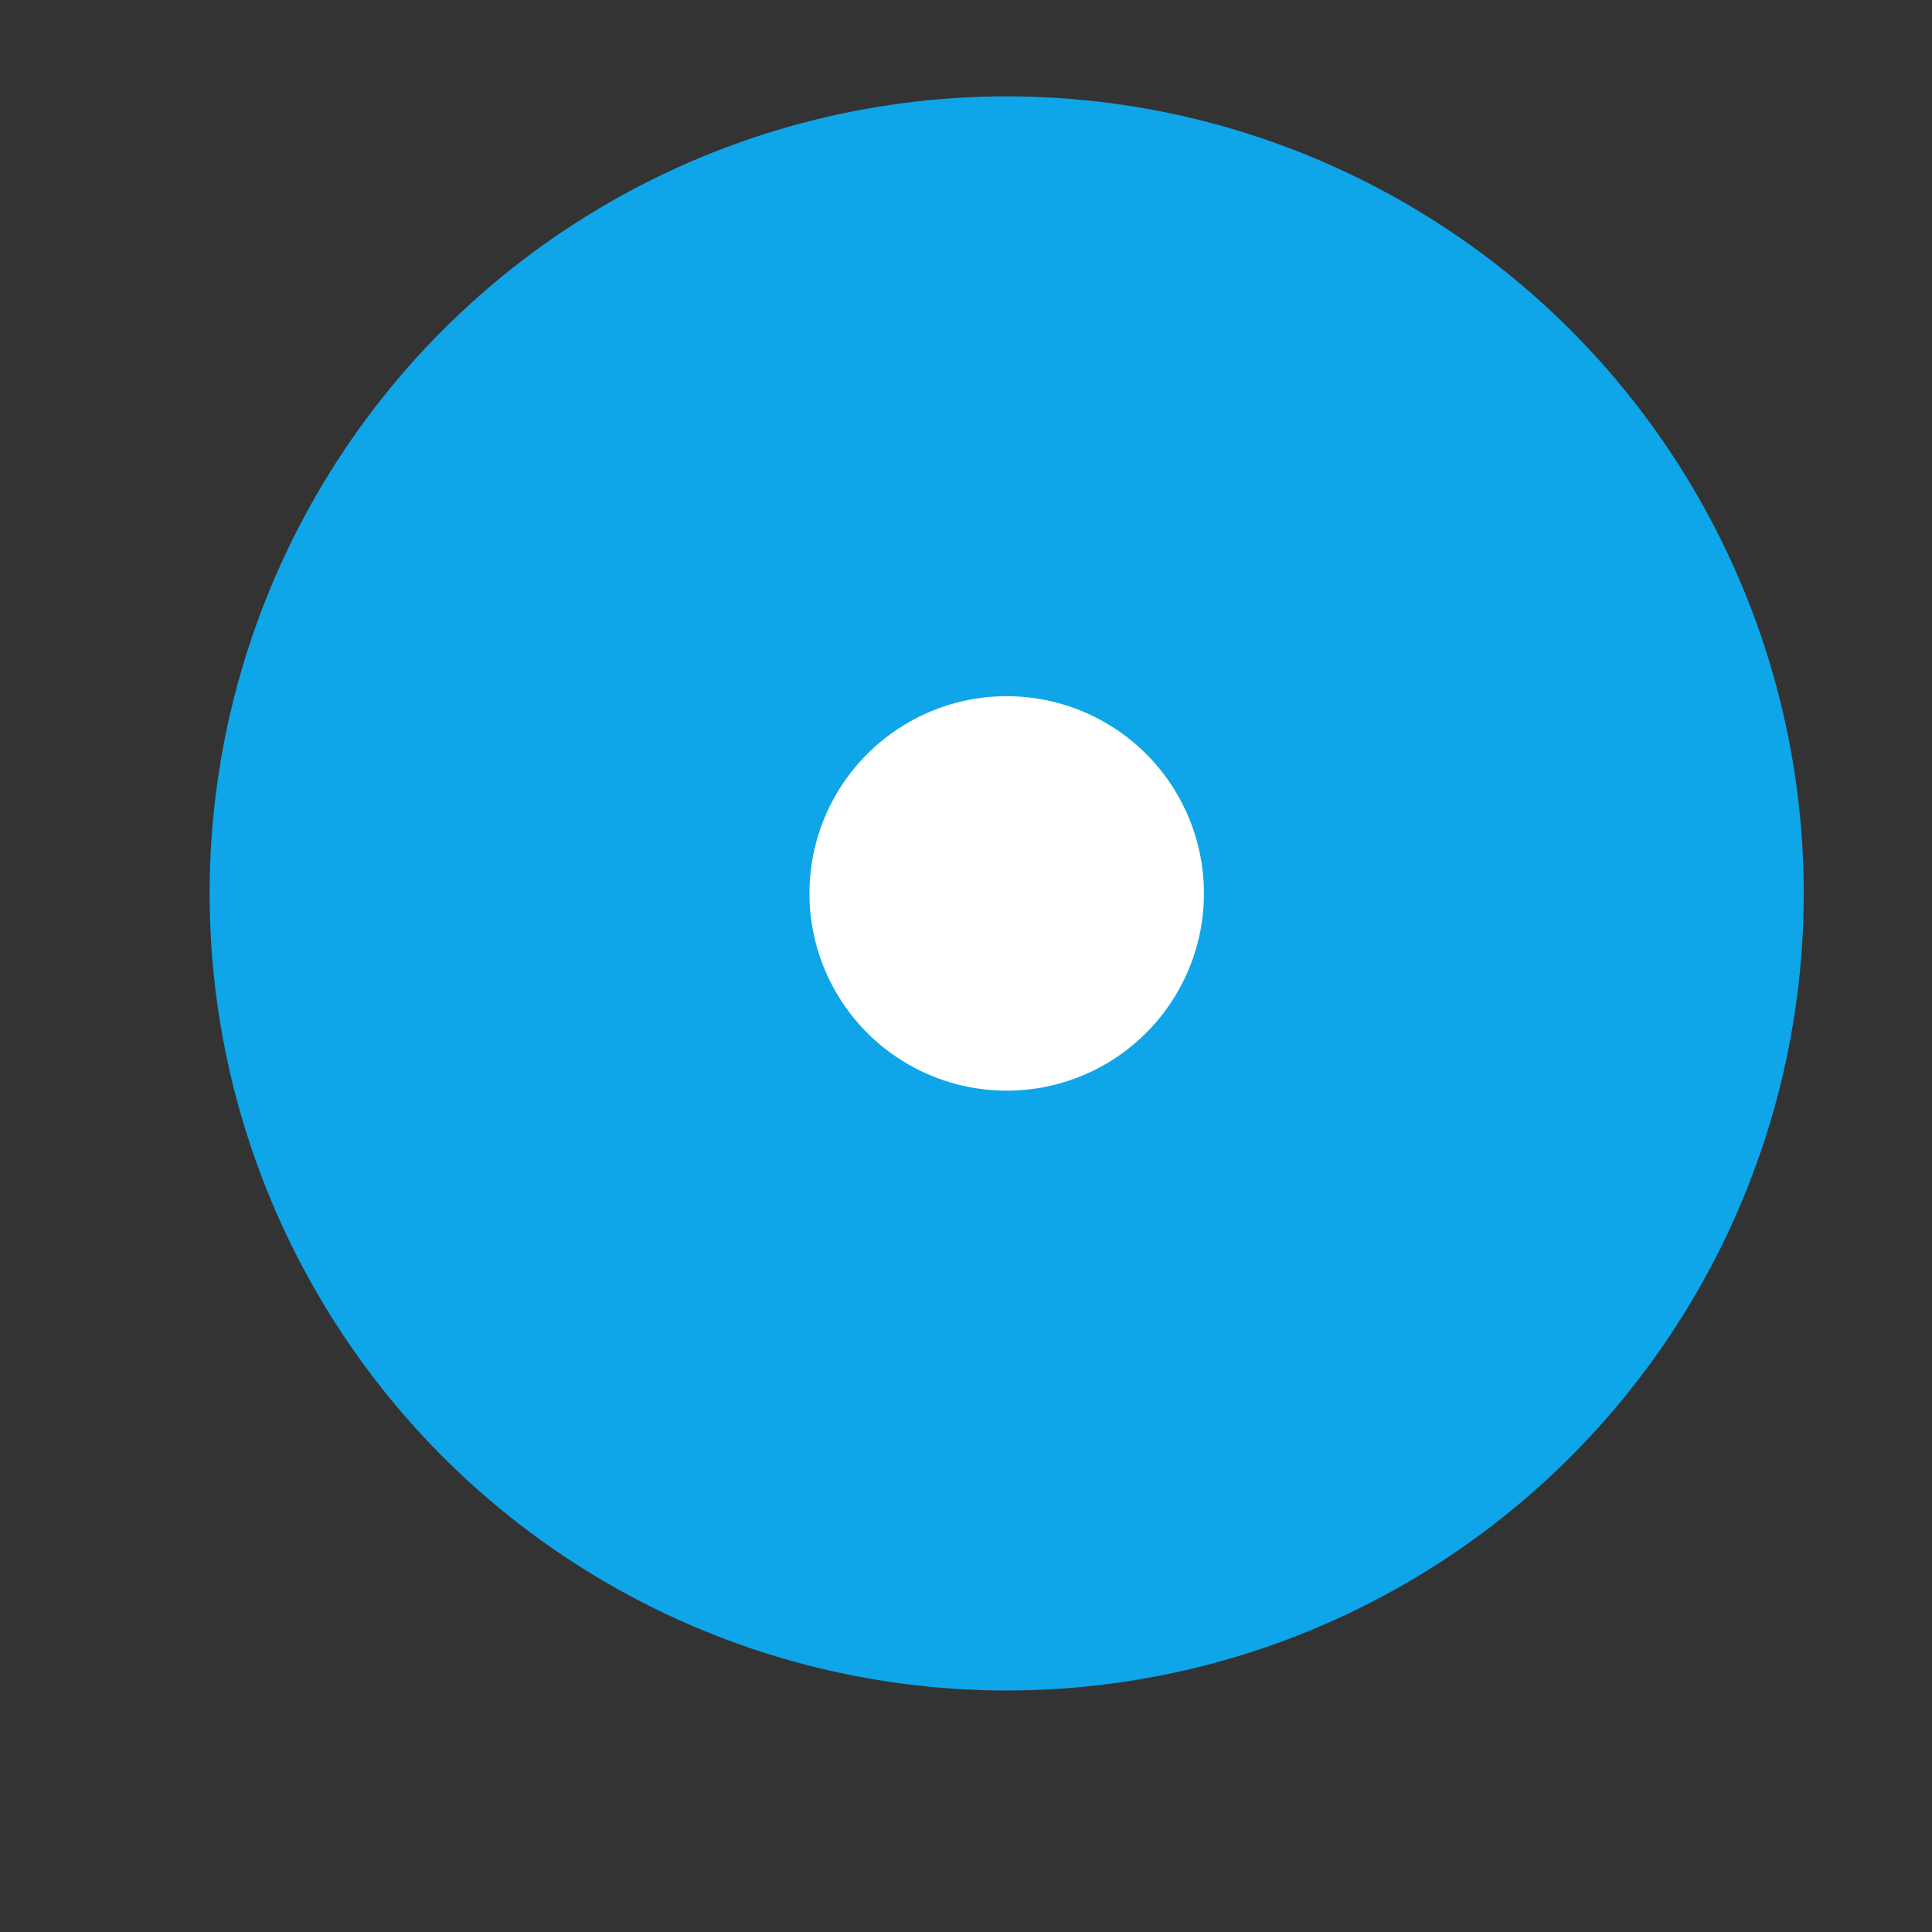 <svg xmlns="http://www.w3.org/2000/svg" width="160" height="160" viewBox="0 0 160 160"><rect x="0" y="0" width="160" height="160" fill="#333333" stroke="none"/><defs><style>.cls-1,.cls-3{fill:#0ea5e9;stroke:#0ea5e9;stroke-miterlimit:10;}.cls-1{stroke-width:5px;}.cls-2{fill:#0ea5e9;}.cls-3{fill:#0ea5e9;stroke-width:20.71px;} .cls-3{fill: #fff}</style></defs><title>icon-off</title><g id="combined"><circle class="cls-1" cx="83.37" cy="73.99" r="63.51"/><circle class="cls-3" cx="83.37" cy="73.99" r="26.69"/></g></svg>